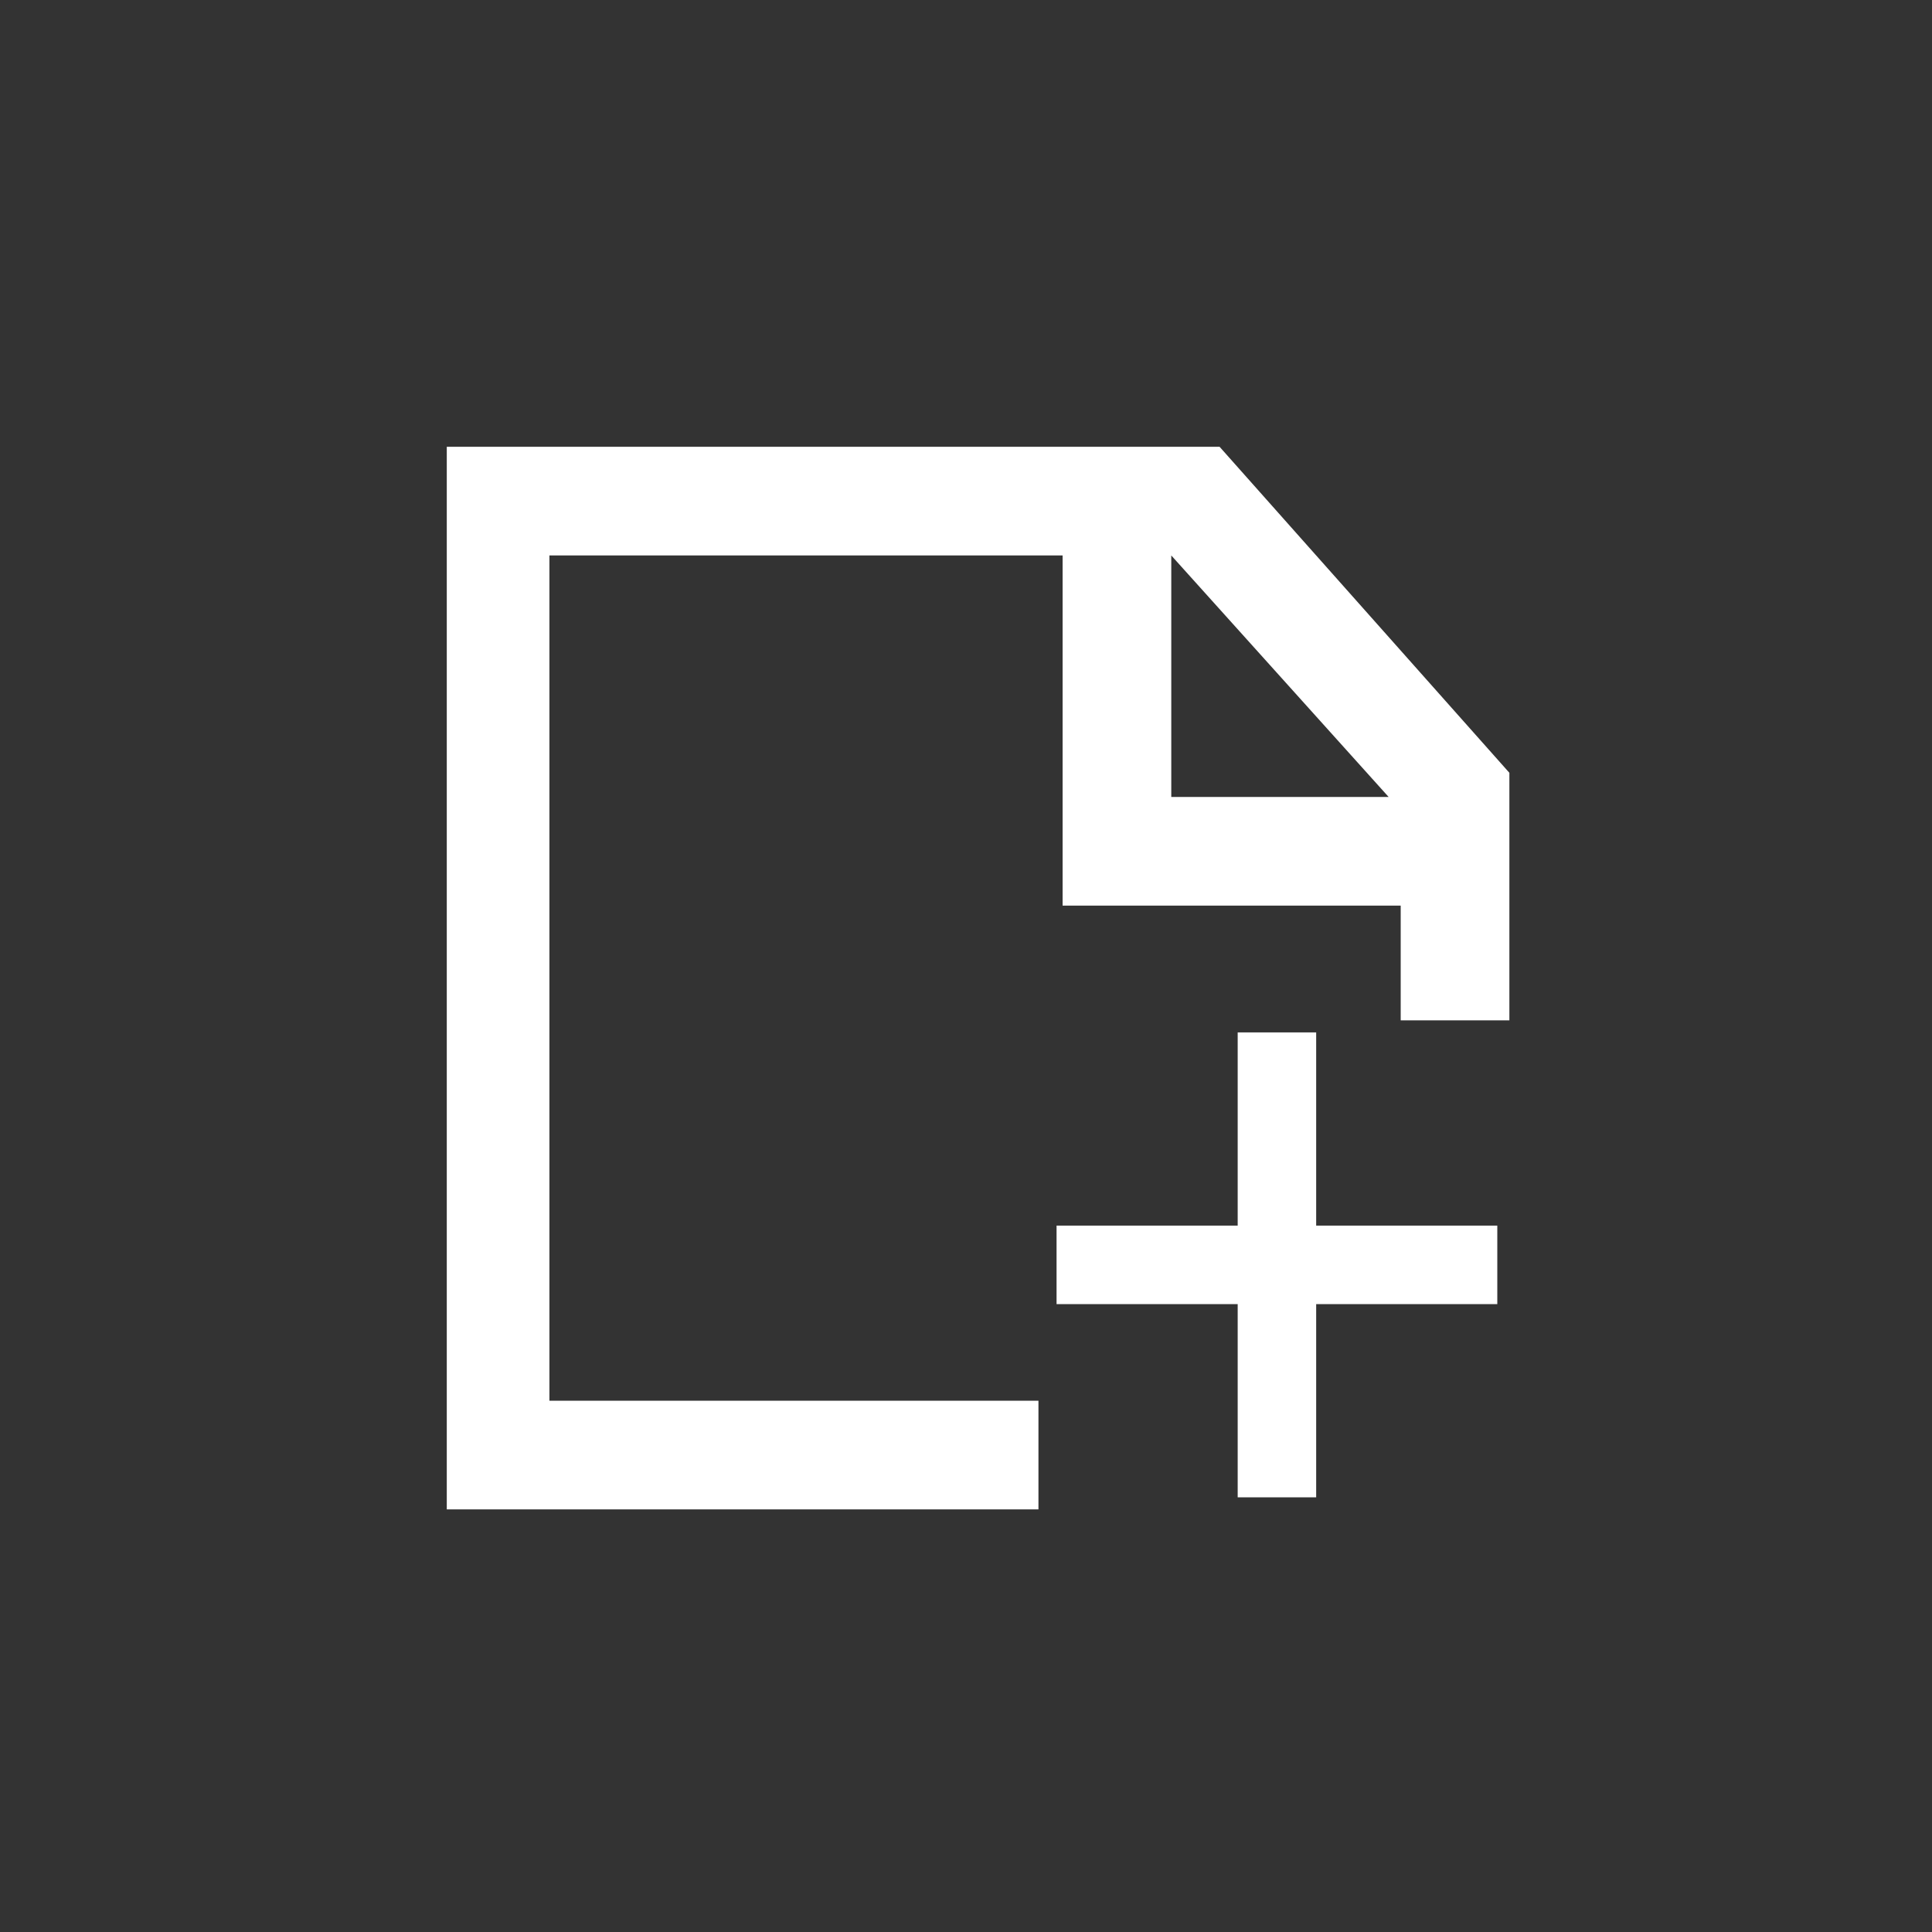 <?xml version="1.0" encoding="utf-8"?>
<!-- Generator: Adobe Illustrator 22.1.0, SVG Export Plug-In . SVG Version: 6.00 Build 0)  -->
<svg version="1.1" id="Layer_1" xmlns="http://www.w3.org/2000/svg" xmlns:xlink="http://www.w3.org/1999/xlink" x="0px"
	y="0px" viewBox="0 0 32 32" style="enable-background:new 0 0 32 32;" xml:space="preserve">
	<rect x="0" y="0" width="32" height="32" fill="#333333" stroke="none"/>
	<path id="path-1_1_" fill="#ffffff" d="M20.5,17.1v3.2h-3v1.3h3v3.2h1.3v-3.2h3v-1.3h-3v-3.2H20.5z M7.4,7.4V25h9.8v-1.8H9.1v-14h8.5
	V15h0v0h5.6v1.9H25v-4.1l-4.8-5.4H7.4z M19.4,9.2L19.4,9.2l3.6,4h-3.6V9.2z" />
</svg>

